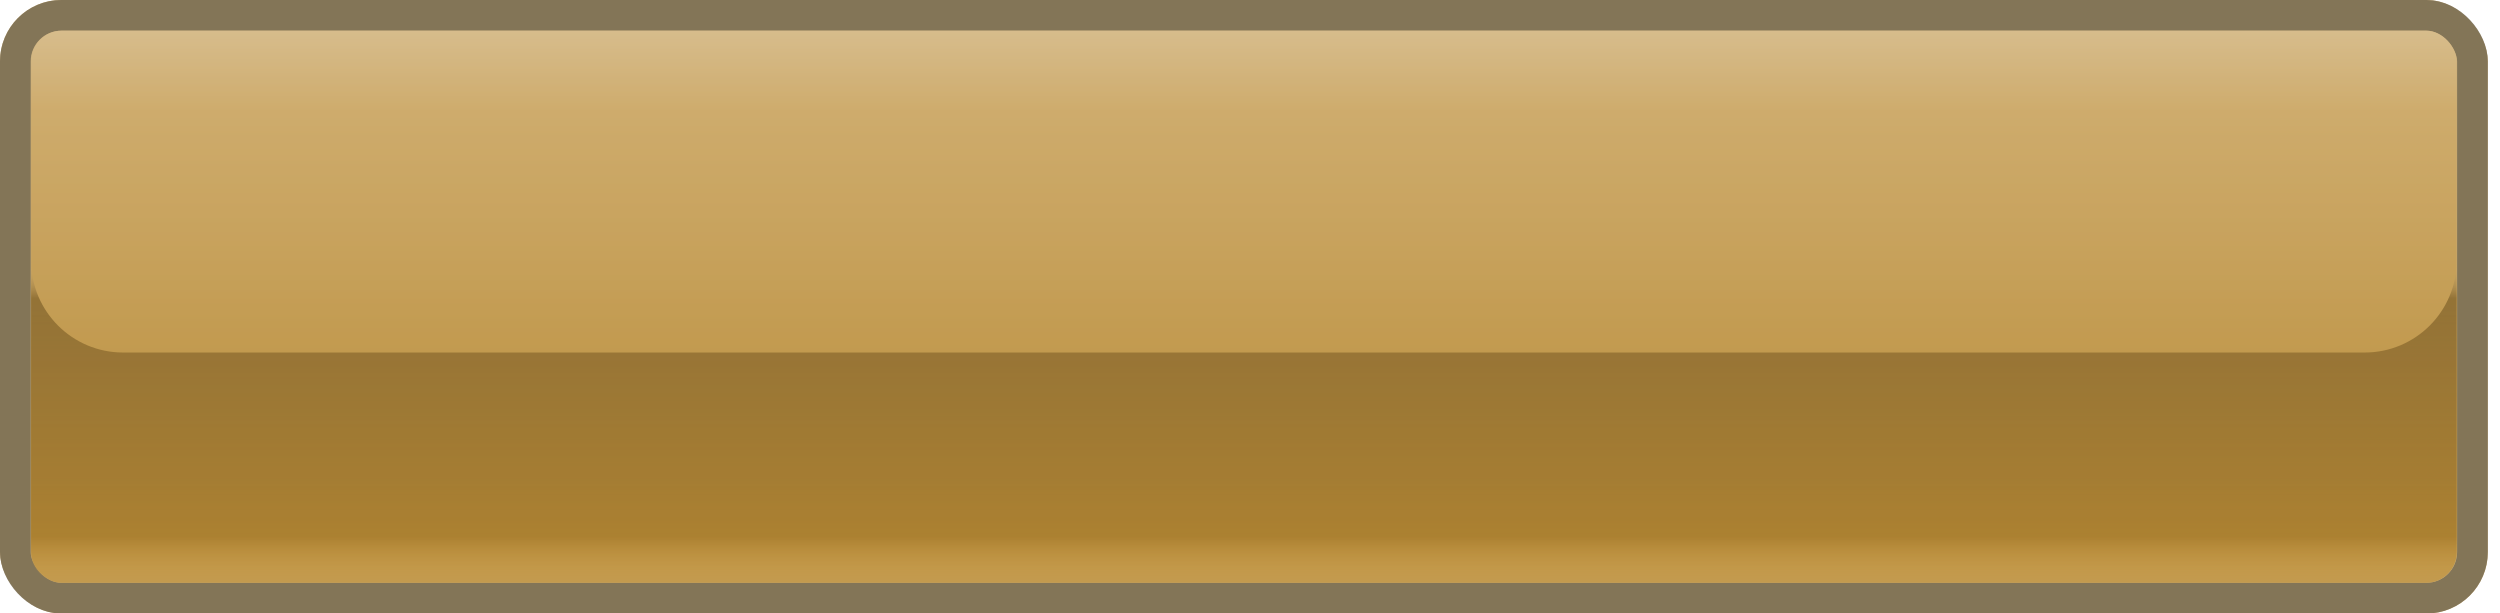 <svg width="163" height="40" viewBox="0 0 163 40" fill="none" xmlns="http://www.w3.org/2000/svg">
<rect width="162.204" height="40" rx="4" fill="#E9C279"/>
<rect x="1" y="1" width="160.204" height="38" rx="3" stroke="#463E29" stroke-opacity="0.6" stroke-width="2"/>
<rect x="2.027" y="2" width="158.149" height="36" rx="2" fill="url(#paint0_linear_6034_108044)"/>
<path fill-rule="evenodd" clip-rule="evenodd" d="M2.027 16.985V36C2.027 37.105 2.923 38 4.027 38H158.176C159.281 38 160.176 37.105 160.176 36V16.985C160.176 20.299 157.49 22.985 154.176 22.985H8.027C4.714 22.985 2.027 20.299 2.027 16.985Z" fill="url(#paint1_linear_6034_108044)"/>
<rect width="162.2" height="40" rx="4" fill="#787878" fill-opacity="0.3"/>
<defs>
<linearGradient id="paint0_linear_6034_108044" x1="81.102" y1="2" x2="81.102" y2="38" gradientUnits="userSpaceOnUse">
<stop stop-color="#FFD994"/>
<stop offset="0.146" stop-color="#F2C167"/>
<stop offset="0.583" stop-color="#E1A83D"/>
</linearGradient>
<linearGradient id="paint1_linear_6034_108044" x1="81.102" y1="16.985" x2="81.102" y2="38" gradientUnits="userSpaceOnUse">
<stop stop-color="#FFD382" stop-opacity="0"/>
<stop offset="0.117" stop-color="#956815" stop-opacity="0.88"/>
<stop offset="0.857" stop-color="#C18413"/>
<stop offset="1" stop-color="#F2AC2B" stop-opacity="0"/>
</linearGradient>
</defs>
</svg>
